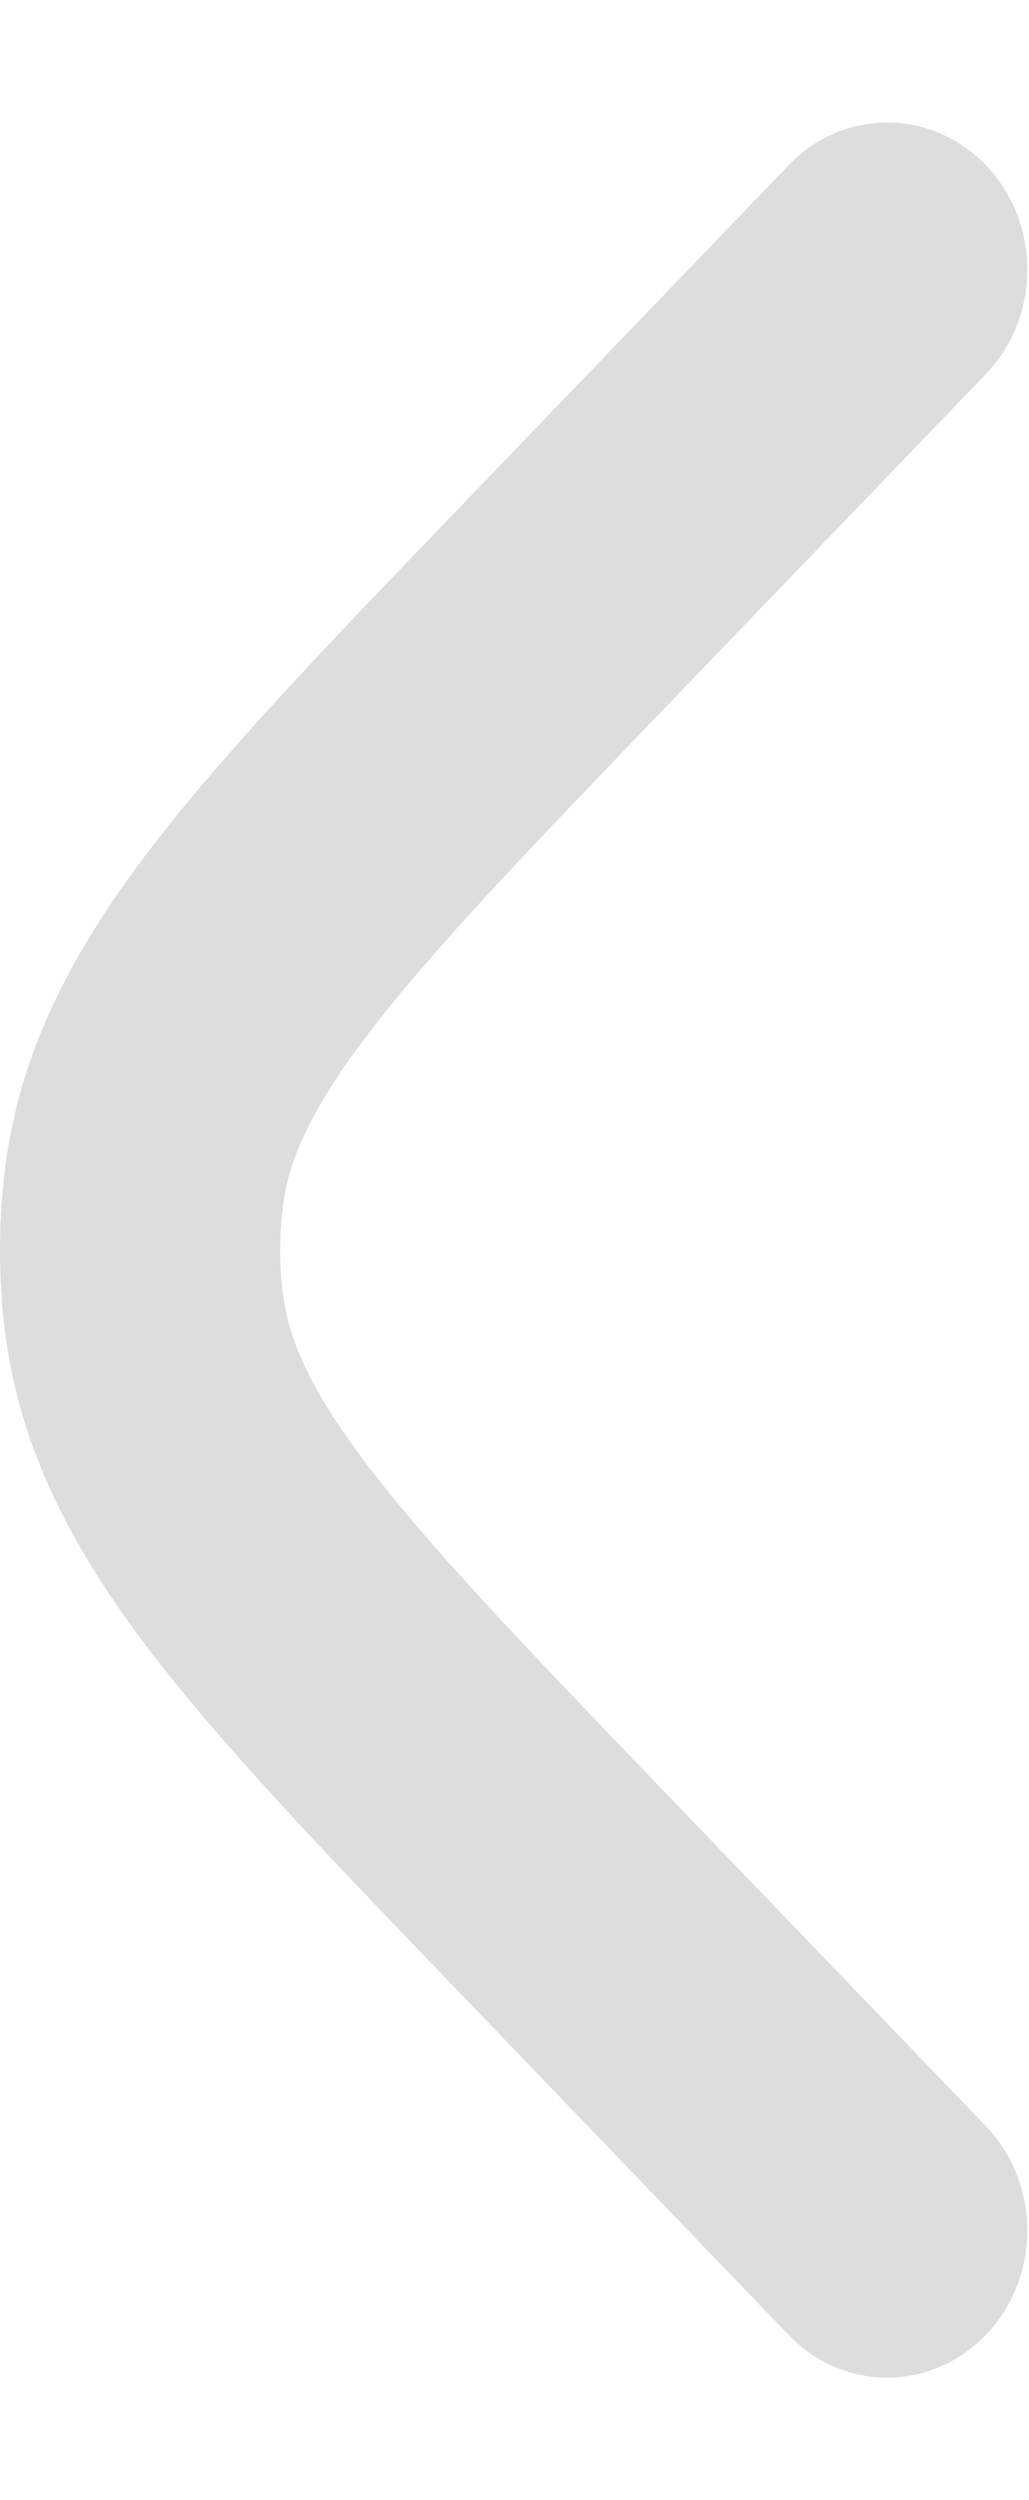 <svg width="7" height="17" viewBox="0 0 7 17" fill="none" xmlns="http://www.w3.org/2000/svg">
<path d="M6.706 2.544C7.08 2.155 7.083 1.522 6.712 1.129C6.342 0.737 5.738 0.734 5.365 1.123L3.084 3.495C2.225 4.388 1.523 5.118 1.025 5.769C0.508 6.445 0.133 7.132 0.033 7.956C-0.011 8.317 -0.011 8.683 0.033 9.044C0.133 9.868 0.508 10.555 1.025 11.231C1.523 11.882 2.225 12.612 3.084 13.505L5.365 15.877C5.738 16.266 6.342 16.263 6.712 15.87C7.083 15.478 7.08 14.845 6.706 14.456L4.466 12.127C3.557 11.181 2.933 10.53 2.512 9.979C2.102 9.443 1.961 9.099 1.924 8.791C1.9 8.598 1.9 8.402 1.924 8.209C1.961 7.9 2.102 7.556 2.512 7.021C2.933 6.469 3.557 5.819 4.466 4.873L6.706 2.544Z" fill="#DDDDDD"/>
</svg>
